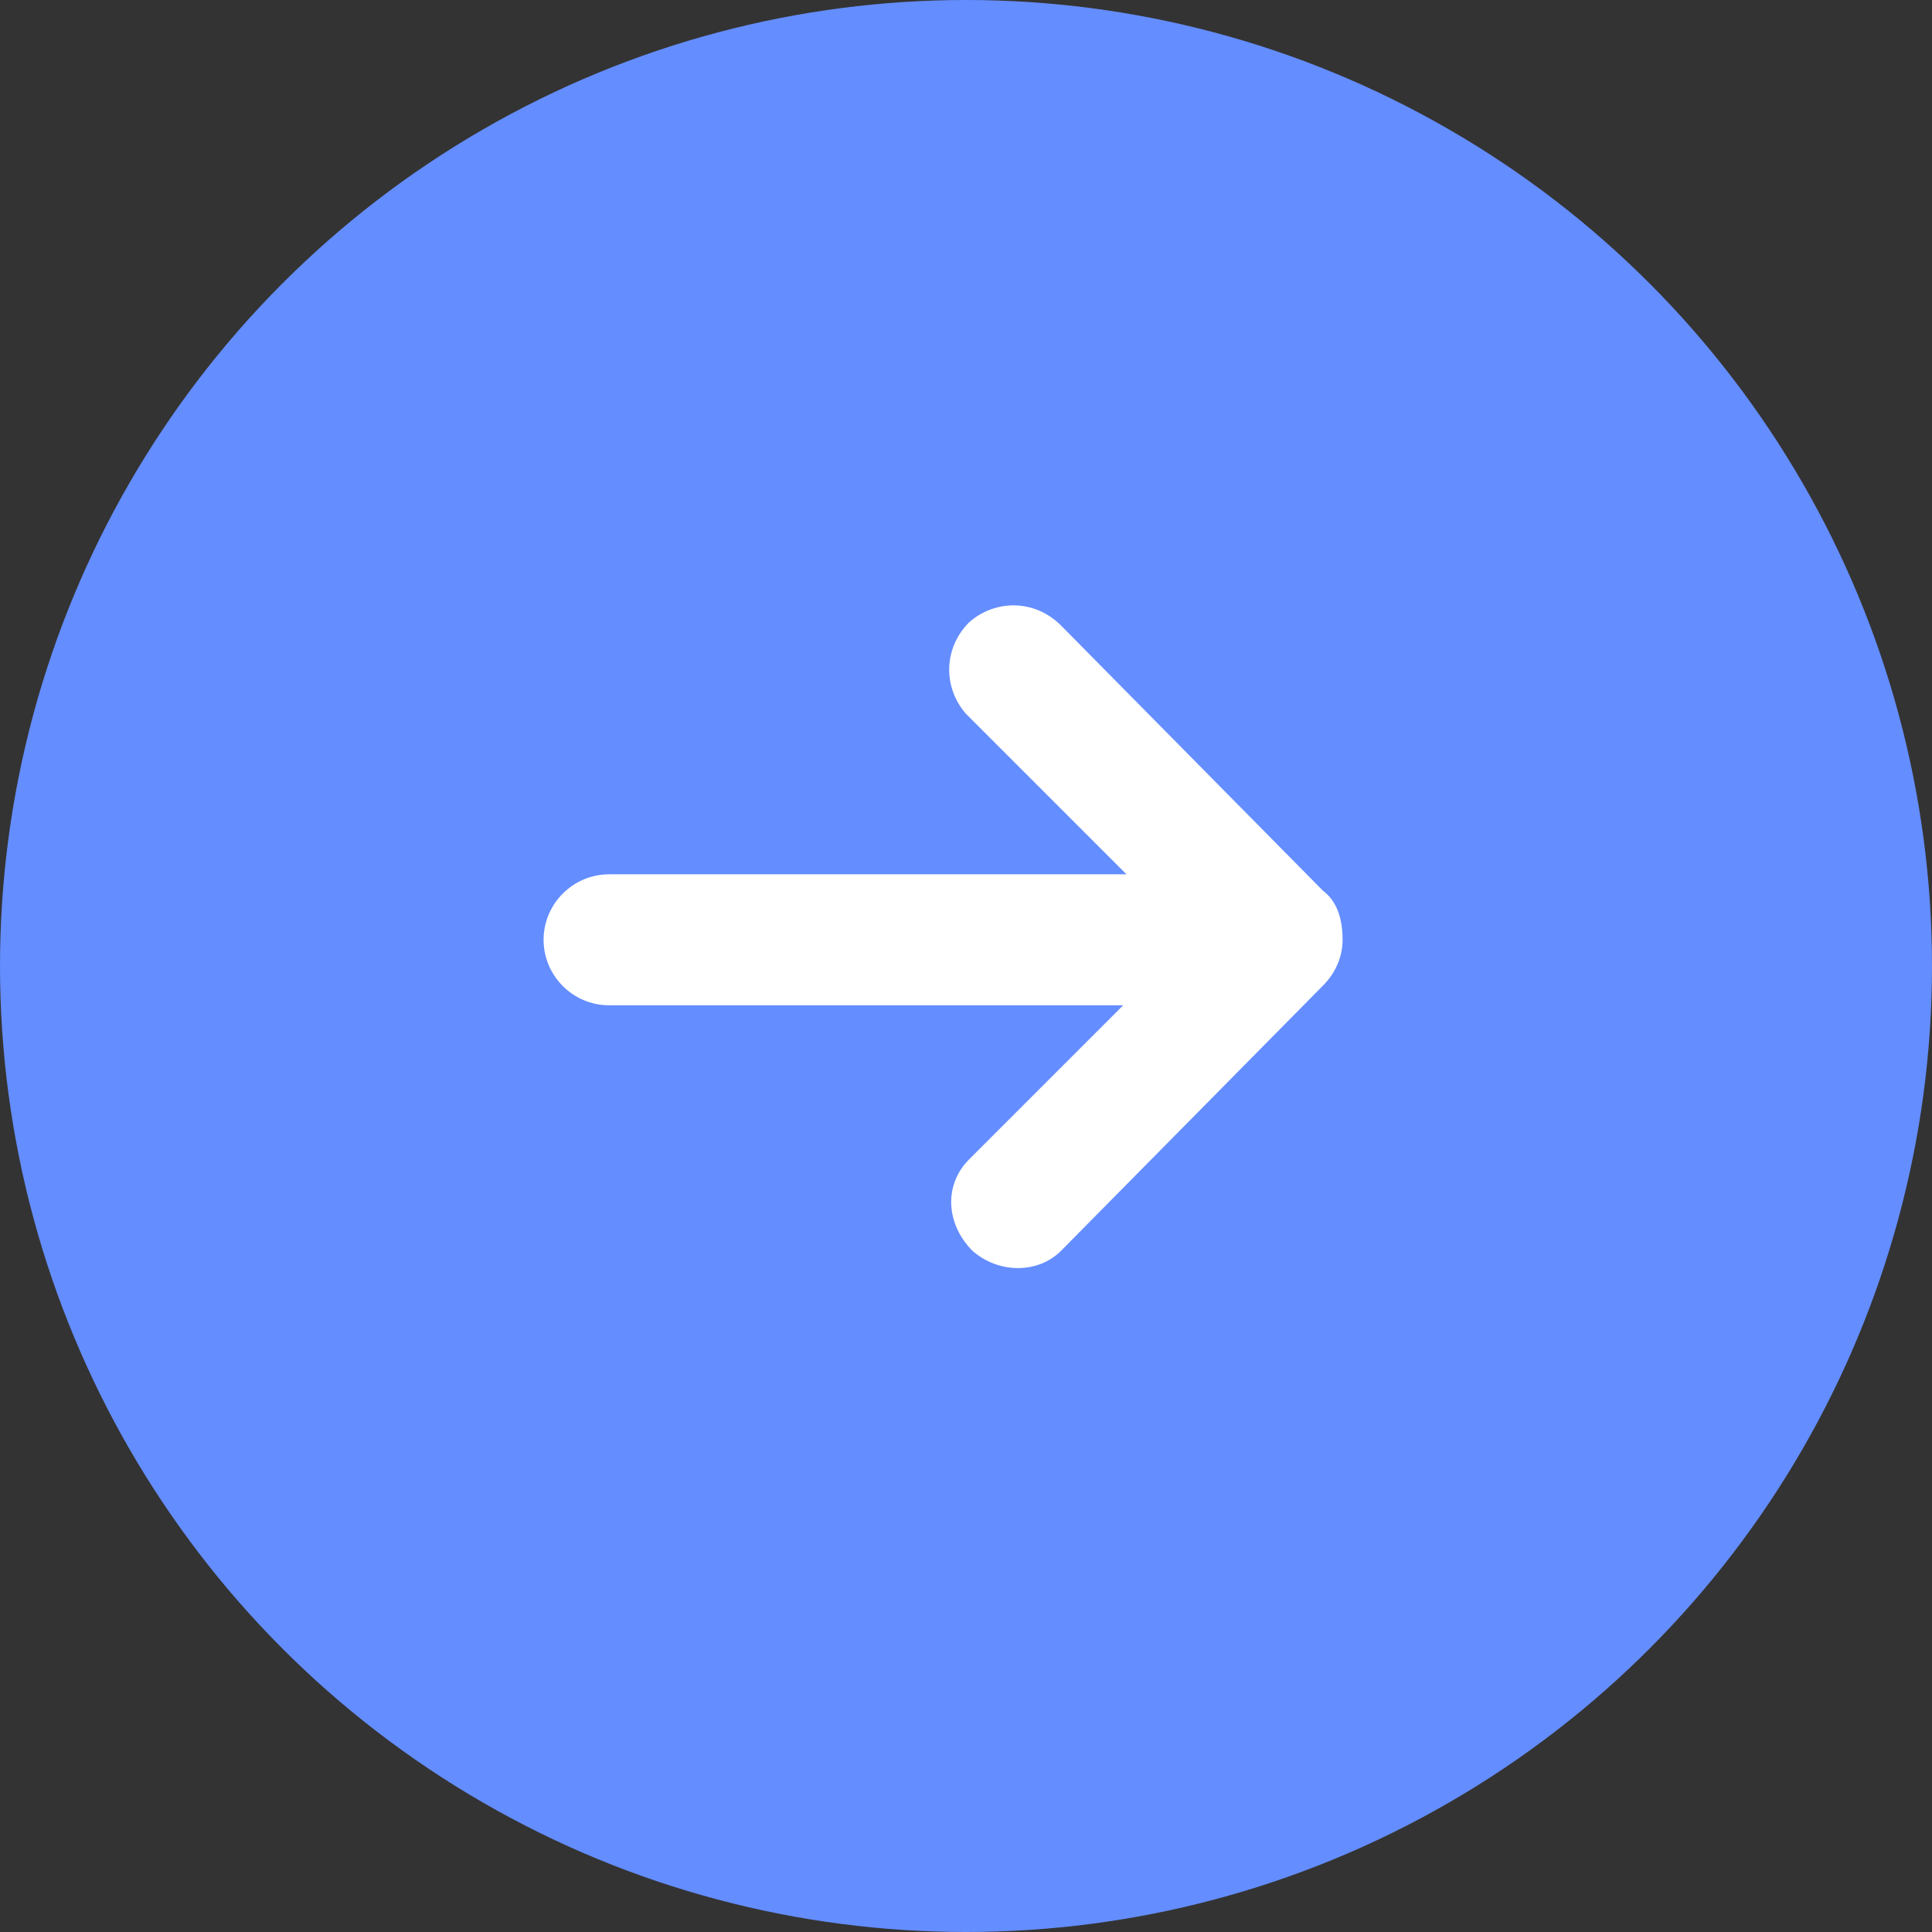 <?xml version="1.0" encoding="utf-8"?>
<!-- Generator: Adobe Illustrator 24.2.0, SVG Export Plug-In . SVG Version: 6.00 Build 0)  -->
<svg version="1.1" id="Layer_1" xmlns="http://www.w3.org/2000/svg" xmlns:xlink="http://www.w3.org/1999/xlink" x="0px" y="0px"
	 viewBox="0 0 59 59" style="enable-background:new 0 0 59 59;" xml:space="preserve">
<rect x="0" y="0" width="59" height="59" fill="#333333" stroke="none"/>
<style type="text/css">
	.st0{fill:#648dff;}
	.st1{fill:#FFFFFF;}
</style>
<circle class="st0" cx="29.5" cy="29.5" r="29.5"/>
<path class="st1" d="M40.4,27.2l-8-8.1c-0.8-0.8-2-0.8-2.8-0.1c-0.8,0.8-0.8,2-0.1,2.8c0,0,0,0,0.1,0.1l4.8,4.8H18.6
	c-1.1,0-2,0.9-2,2c0,1.1,0.9,2,2,2h15.7l-4.7,4.7c-0.8,0.8-0.7,2,0.1,2.8c0.8,0.7,2,0.7,2.7,0l8-8.1c0.4-0.4,0.6-0.9,0.6-1.4
	c0,0,0,0,0,0c0,0,0,0,0,0C41,28,40.8,27.5,40.4,27.2z"/>
</svg>

